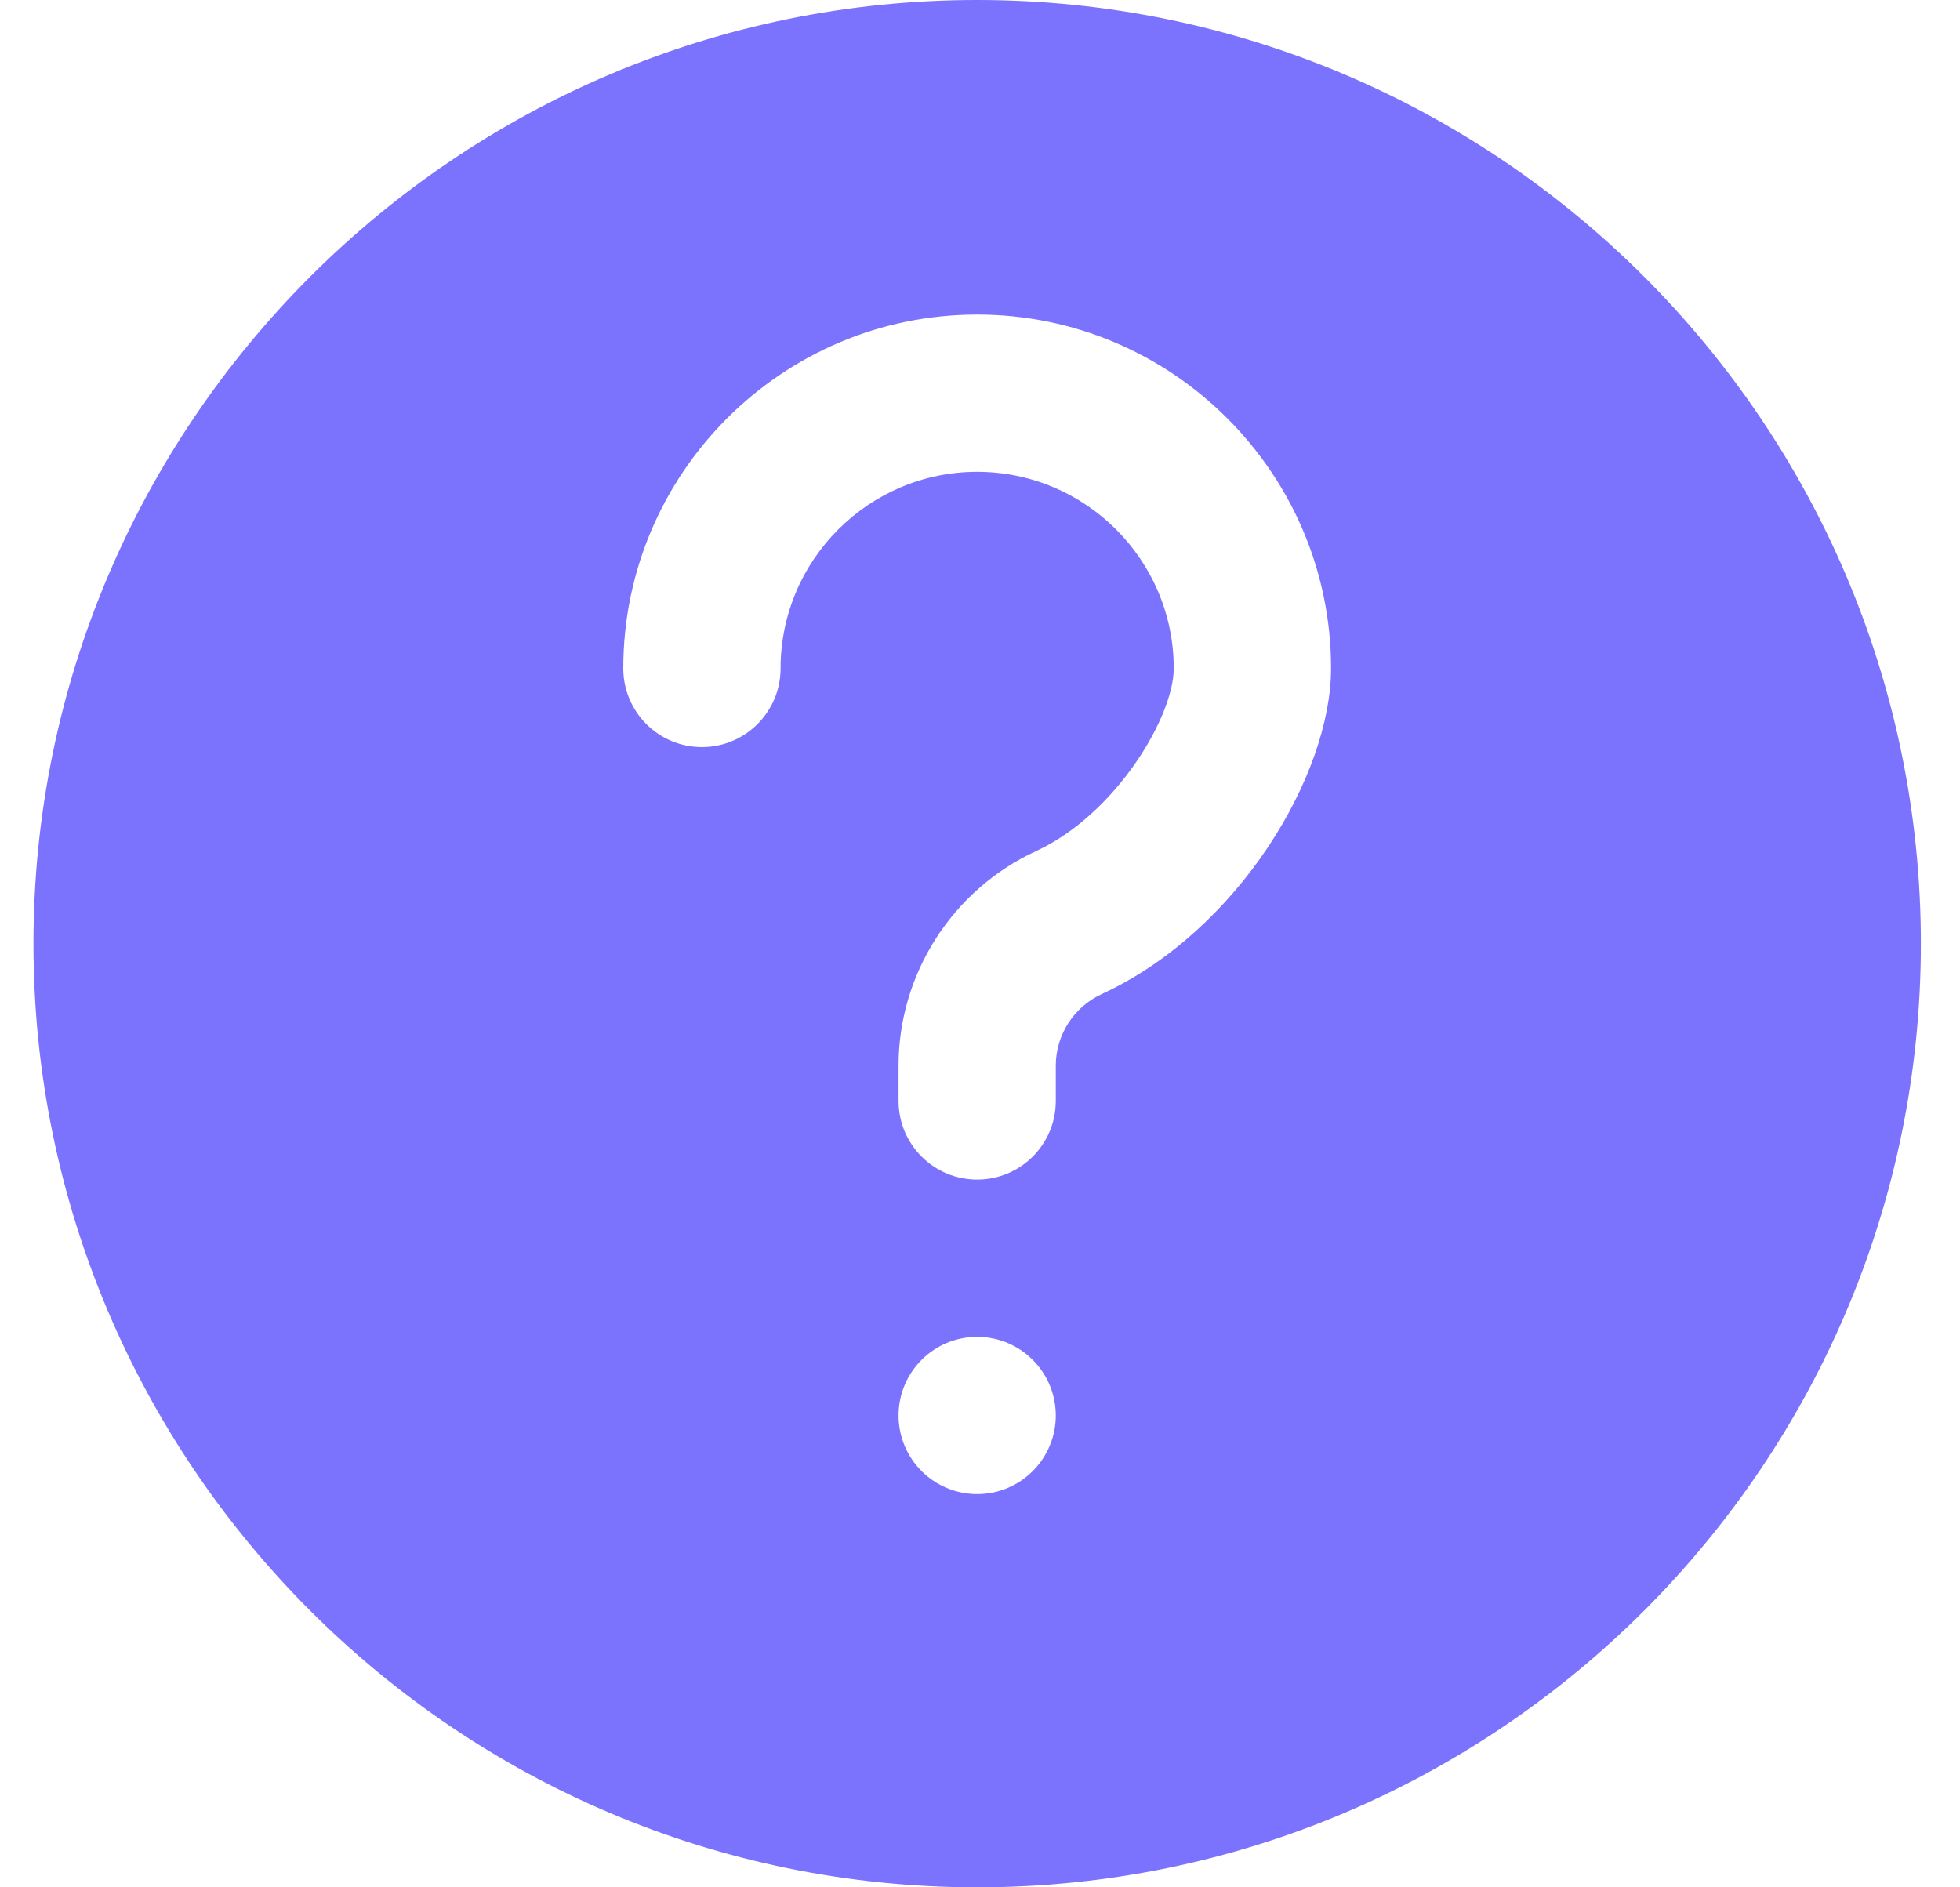 <svg width="27" height="26" viewBox="0 0 27 26" fill="none" xmlns="http://www.w3.org/2000/svg">
<g clip-path="url(#clip0_1_10970)">
<path d="M13.461 0C6.292 0 0.461 5.832 0.461 13C0.461 20.169 6.292 26 13.461 26C20.629 26 26.461 20.169 26.461 13C26.461 5.832 20.629 0 13.461 0ZM13.461 20.583C12.863 20.583 12.378 20.098 12.378 19.5C12.378 18.902 12.863 18.417 13.461 18.417C14.059 18.417 14.544 18.902 14.544 19.5C14.544 20.098 14.059 20.583 13.461 20.583ZM15.176 13.695C14.792 13.872 14.544 14.259 14.544 14.68V15.167C14.544 15.765 14.06 16.25 13.461 16.25C12.862 16.25 12.378 15.765 12.378 15.167V14.68C12.378 13.416 13.121 12.257 14.268 11.727C15.372 11.219 16.169 9.87 16.169 9.208C16.169 7.716 14.955 6.5 13.461 6.5C11.967 6.5 10.753 7.716 10.753 9.208C10.753 9.806 10.268 10.292 9.669 10.292C9.07 10.292 8.586 9.806 8.586 9.208C8.586 6.521 10.773 4.333 13.461 4.333C16.149 4.333 18.336 6.521 18.336 9.208C18.336 10.672 17.066 12.823 15.176 13.695Z" fill="#7B72FE"/>
</g>
<defs>
<clipPath id="clip0_1_10970">
<rect width="26" height="26" fill="white" transform="translate(0.461)"/>
</clipPath>
</defs>
</svg>
